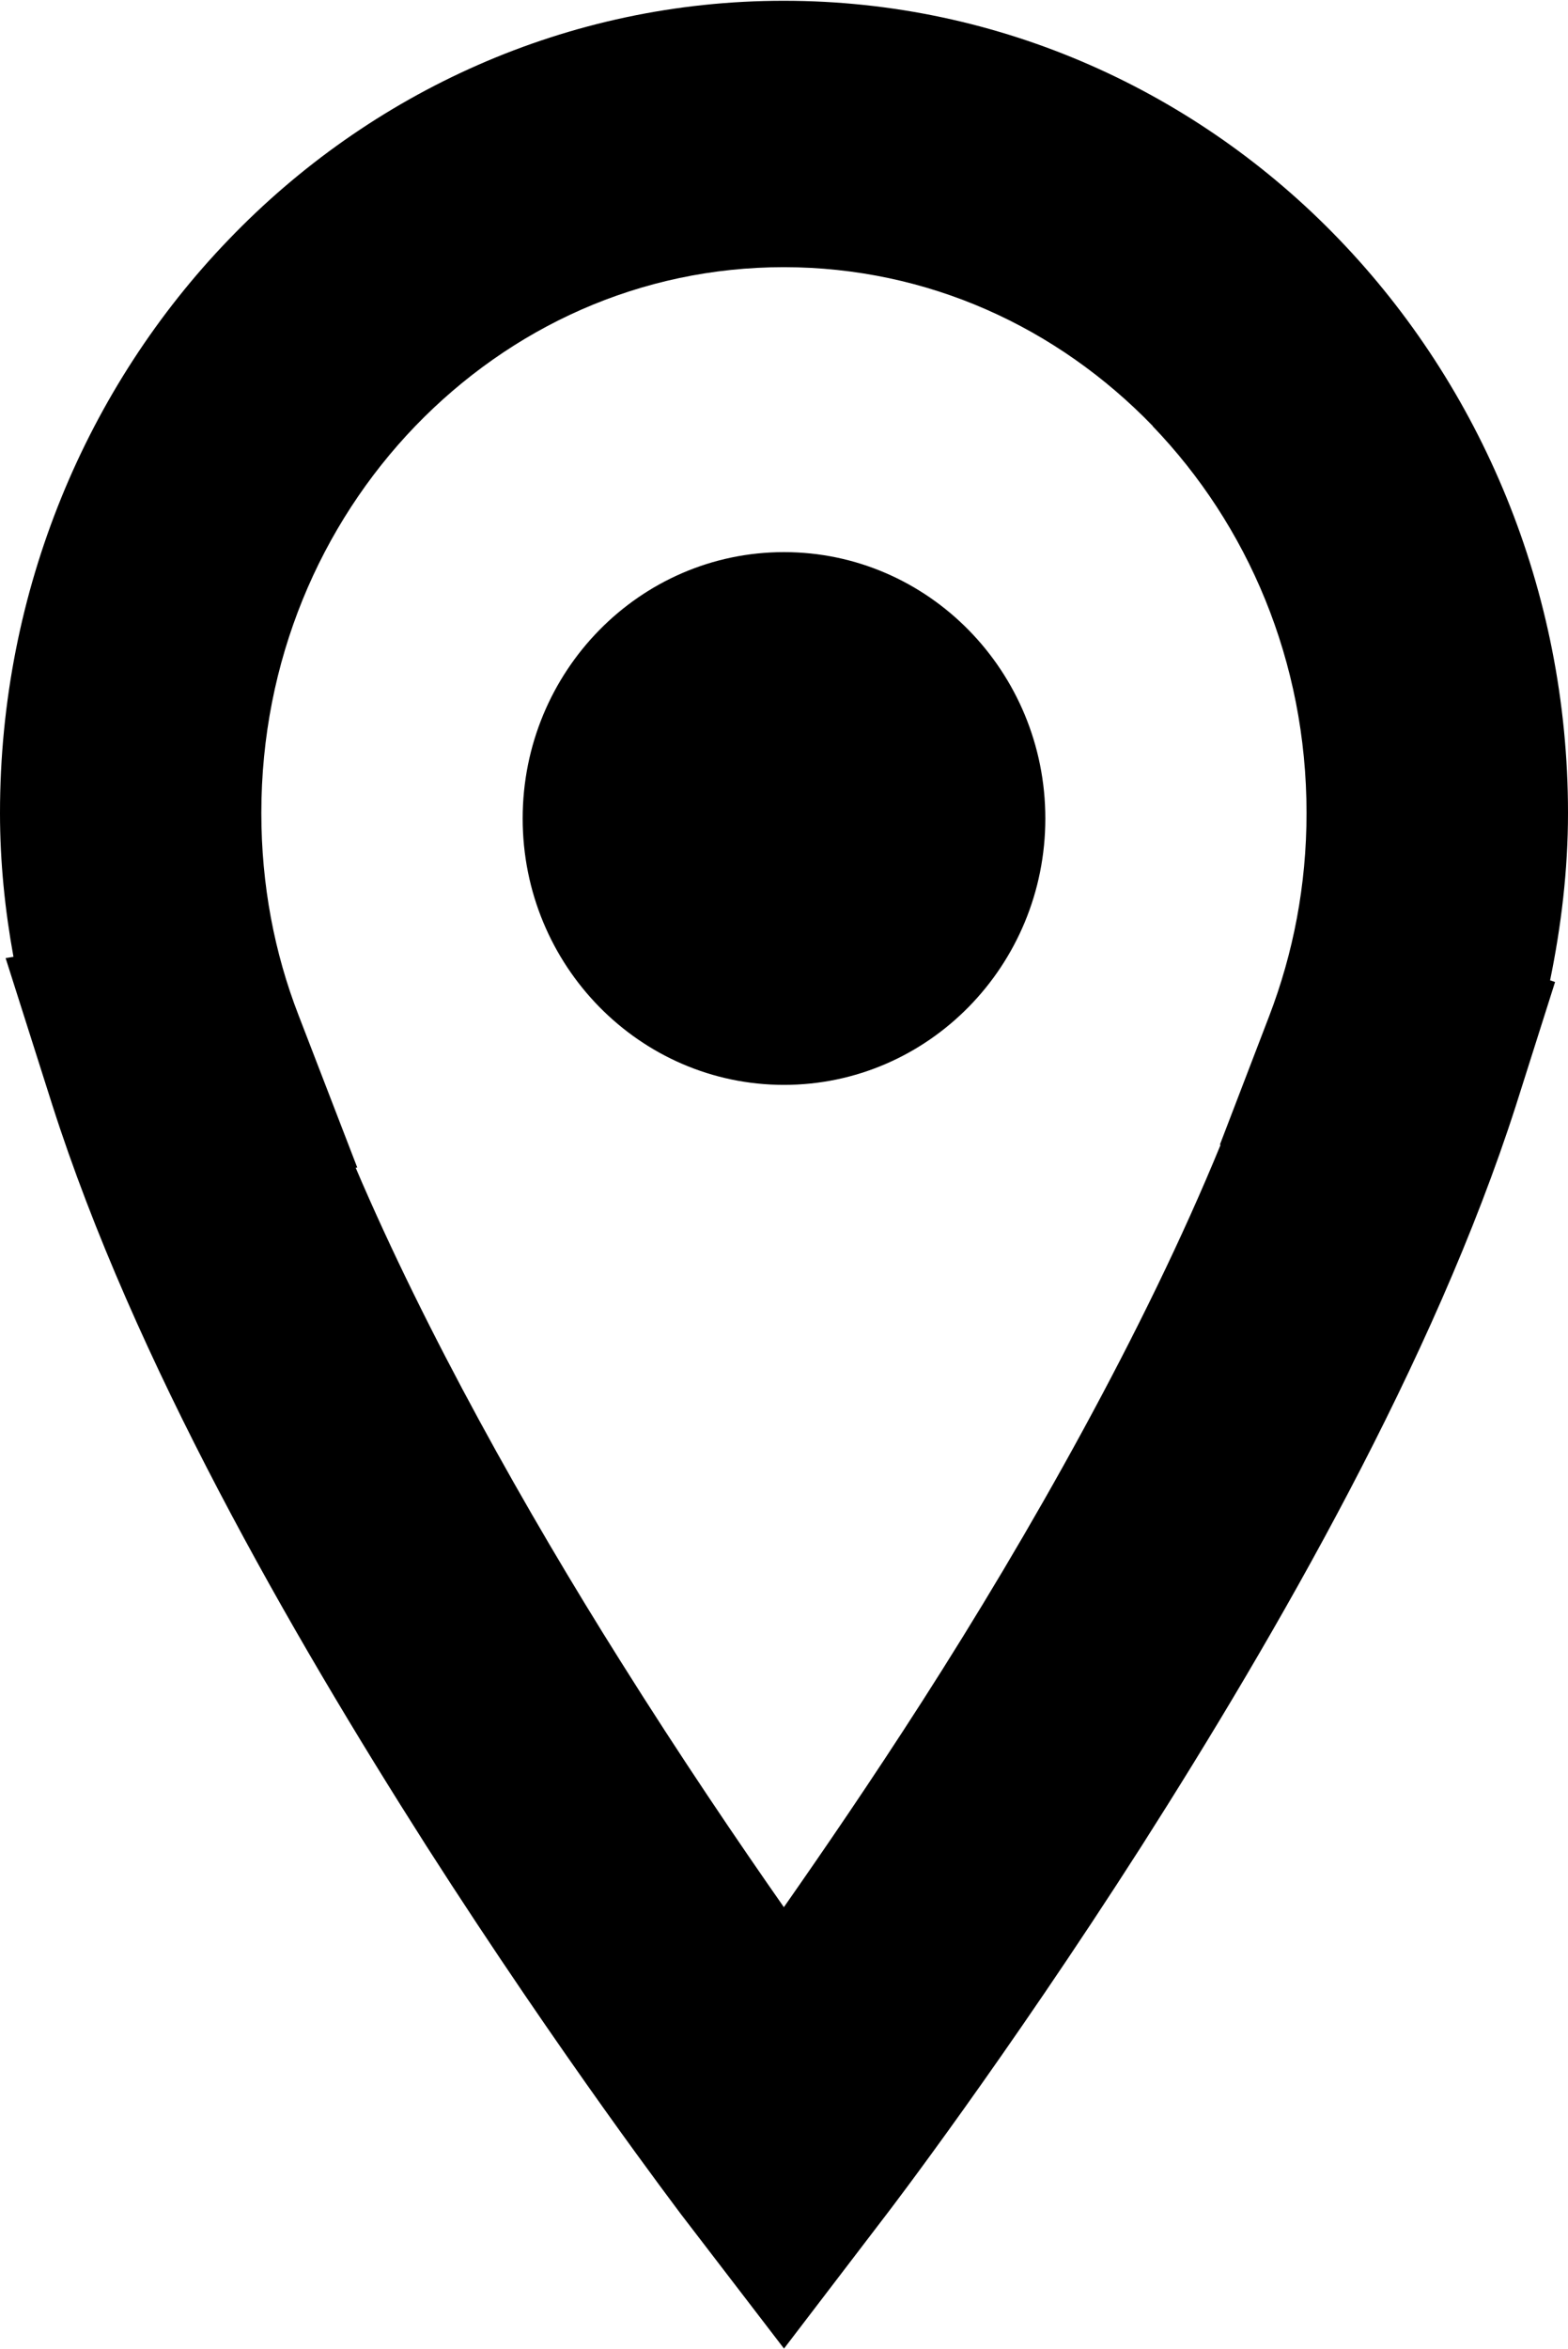 <svg xmlns="http://www.w3.org/2000/svg" viewBox="0 0 12 17.969"><path d="M11.863 7.5l.038.013-.3.946c-.626 1.95-1.823 4.03-2.865 5.665-1.043 1.63-1.935 2.796-1.946 2.81L6 17.968l-.79-1.03c-.01-.016-.902-1.183-1.946-2.814C2.22 12.485 1.024 10.405.4 8.453L.043 7.33l.06-.01C.038 6.963 0 6.596 0 6.22c0-1.707.668-3.264 1.75-4.387C2.83.708 4.34.005 6 .006c1.66 0 3.17.702 4.25 1.827C11.33 2.956 12 4.513 12 6.22c0 .438-.052.865-.137 1.28m-3.04-4.24C8.092 2.504 7.102 2.045 6 2.044c-1.102 0-2.092.46-2.822 1.216C2.45 4.017 2 5.058 2 6.22c0 .55.1 1.07.284 1.545l.45 1.167-.012.002c.537 1.26 1.302 2.624 2.03 3.78.457.728.894 1.372 1.247 1.877.306-.438.663-.958 1.06-1.577.815-1.27 1.7-2.834 2.282-4.255l-.005-.002.377-.983c.184-.48.286-1 .286-1.554 0-1.162-.45-2.203-1.178-2.96M6 8.3c-1.104 0-2-.913-2-2.038 0-1.125.896-2.038 2-2.038s2 .913 2 2.038C8 7.387 7.104 8.3 6 8.3" fill-rule="evenodd"/></svg>